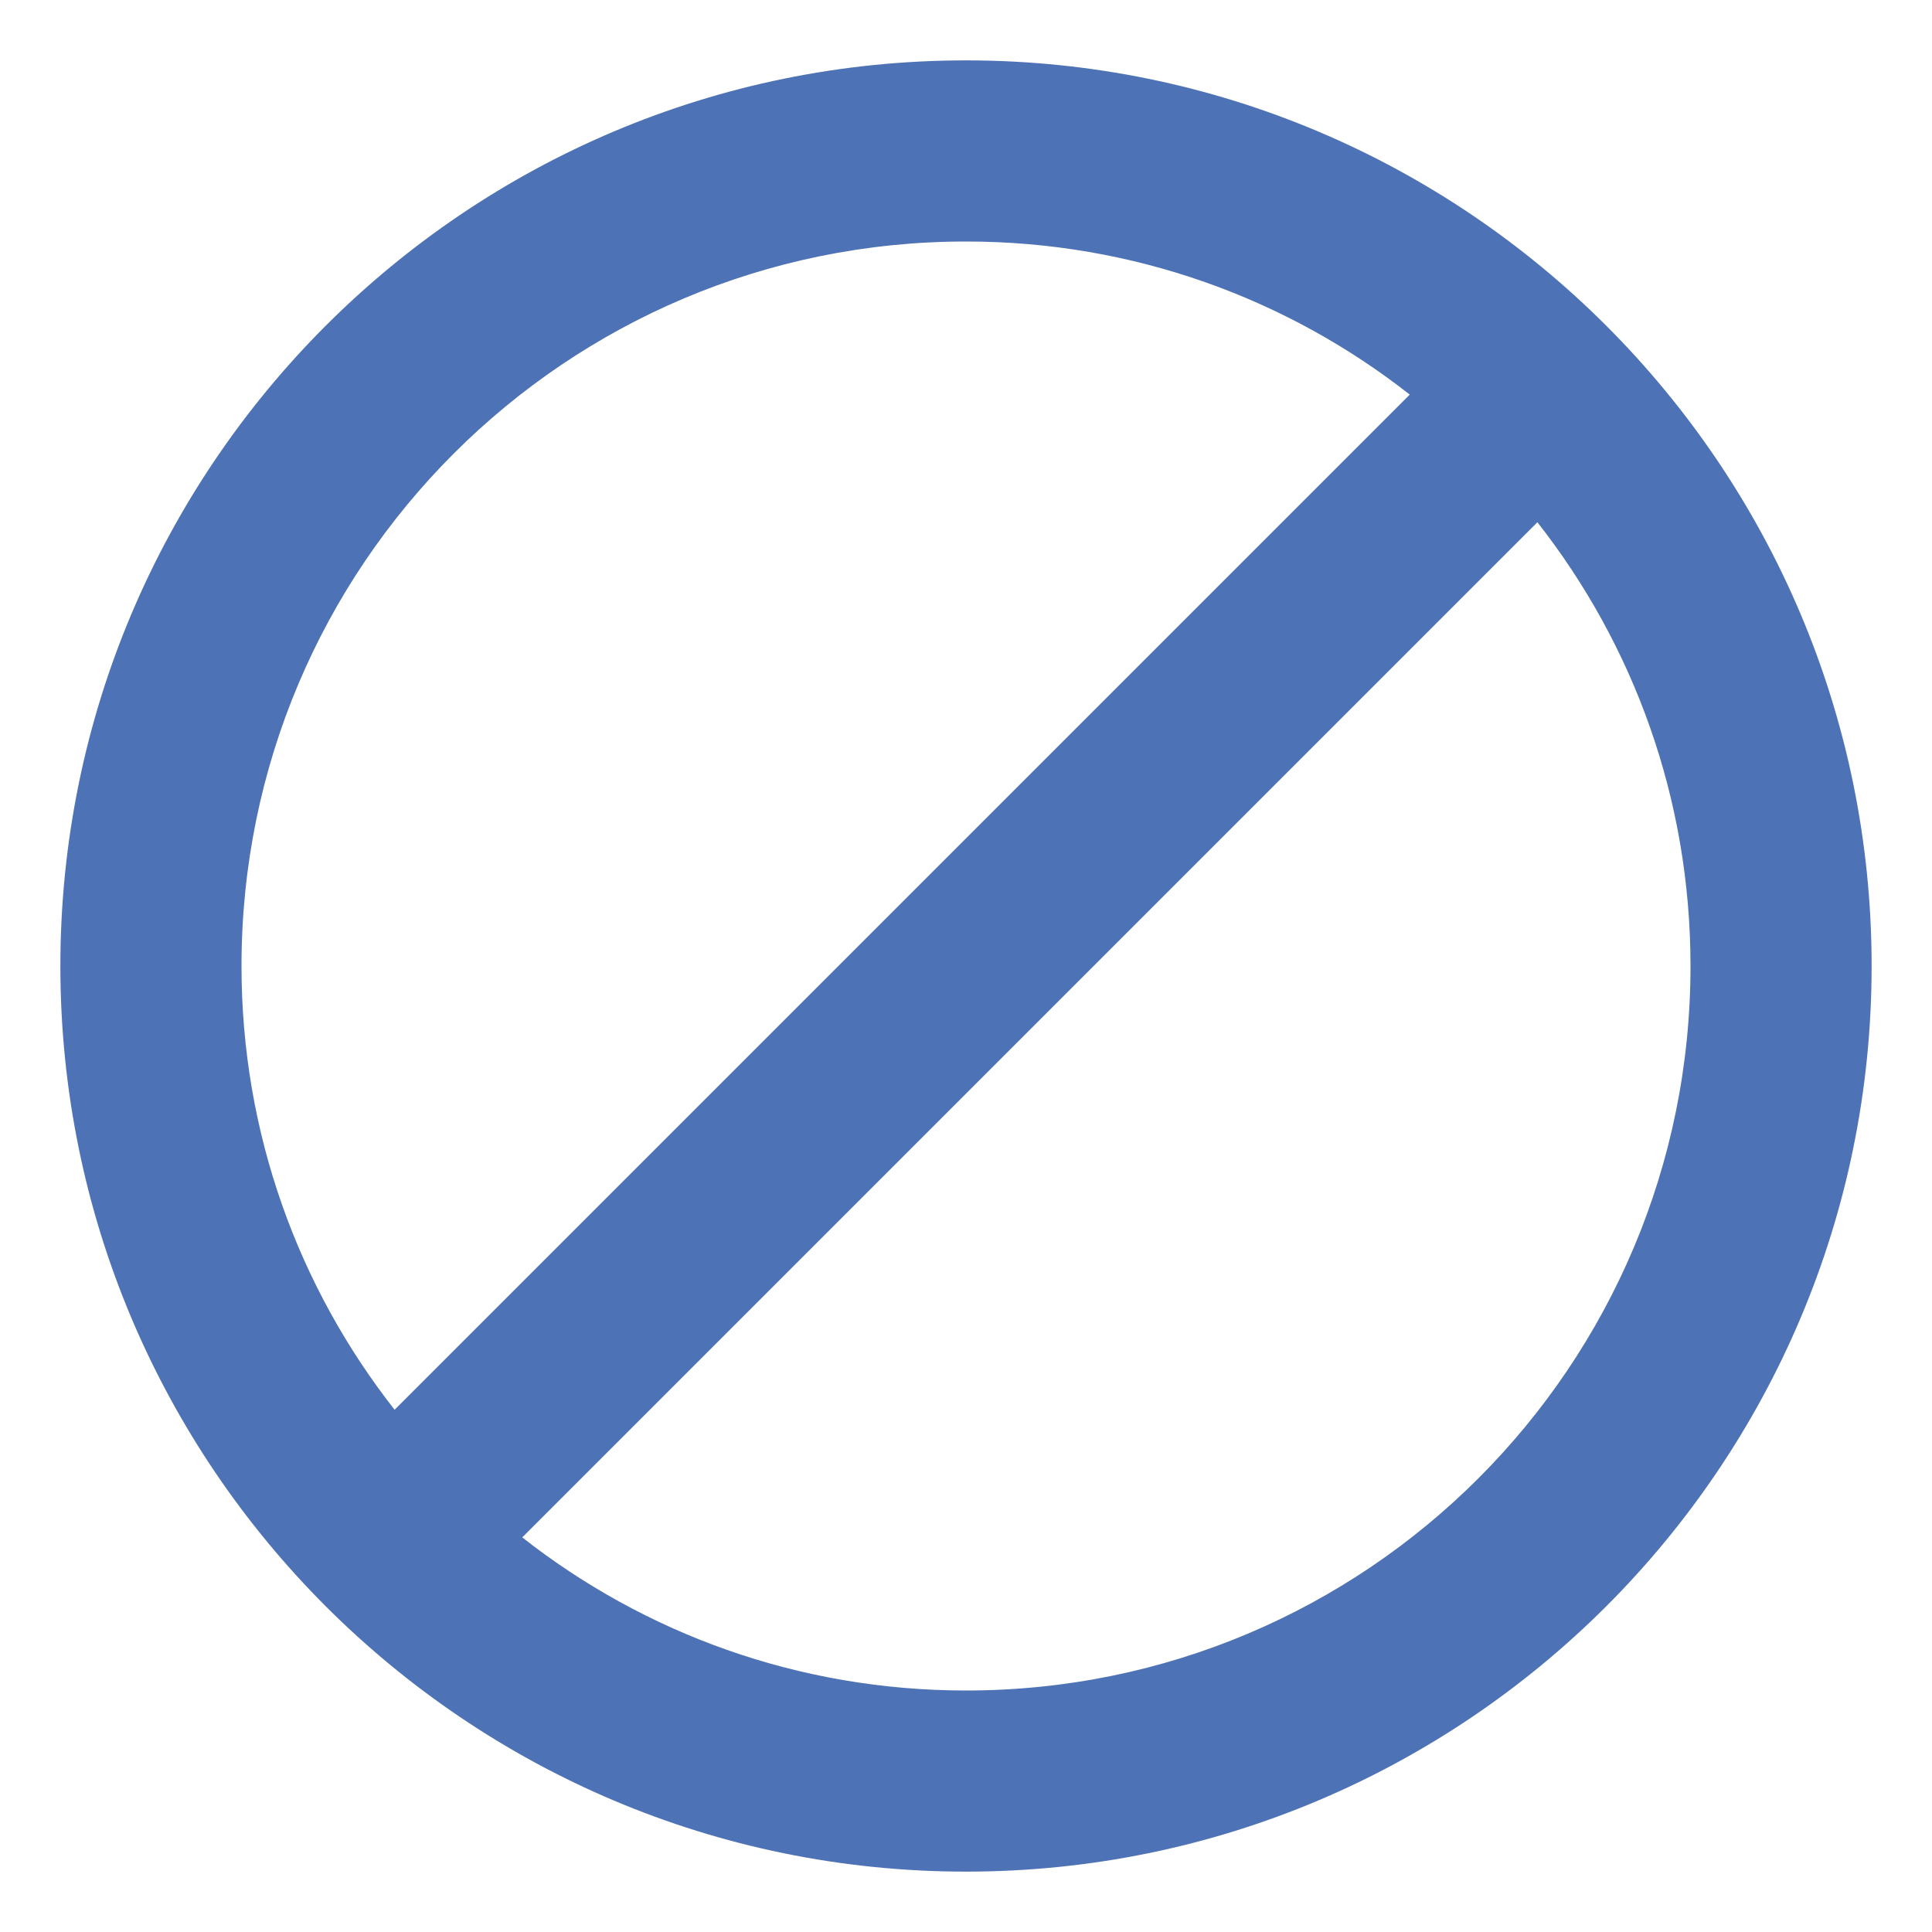 <svg width="16" height="16" viewBox="0 0 16 16" fill="none" xmlns="http://www.w3.org/2000/svg">
<path d="M8 0.5C3.86 0.5 0.5 3.86 0.5 8C0.5 12.14 3.86 15.5 8 15.5C12.14 15.5 15.5 12.14 15.5 8C15.5 3.86 12.14 0.5 8 0.5ZM2 8C2 4.685 4.685 2 8 2C9.387 2 10.662 2.473 11.675 3.268L3.268 11.675C2.473 10.662 2 9.387 2 8ZM8 14C6.612 14 5.338 13.527 4.325 12.732L12.732 4.325C13.527 5.338 14 6.612 14 8C14 11.315 11.315 14 8 14Z" fill="#4E72B6"/>
</svg>
